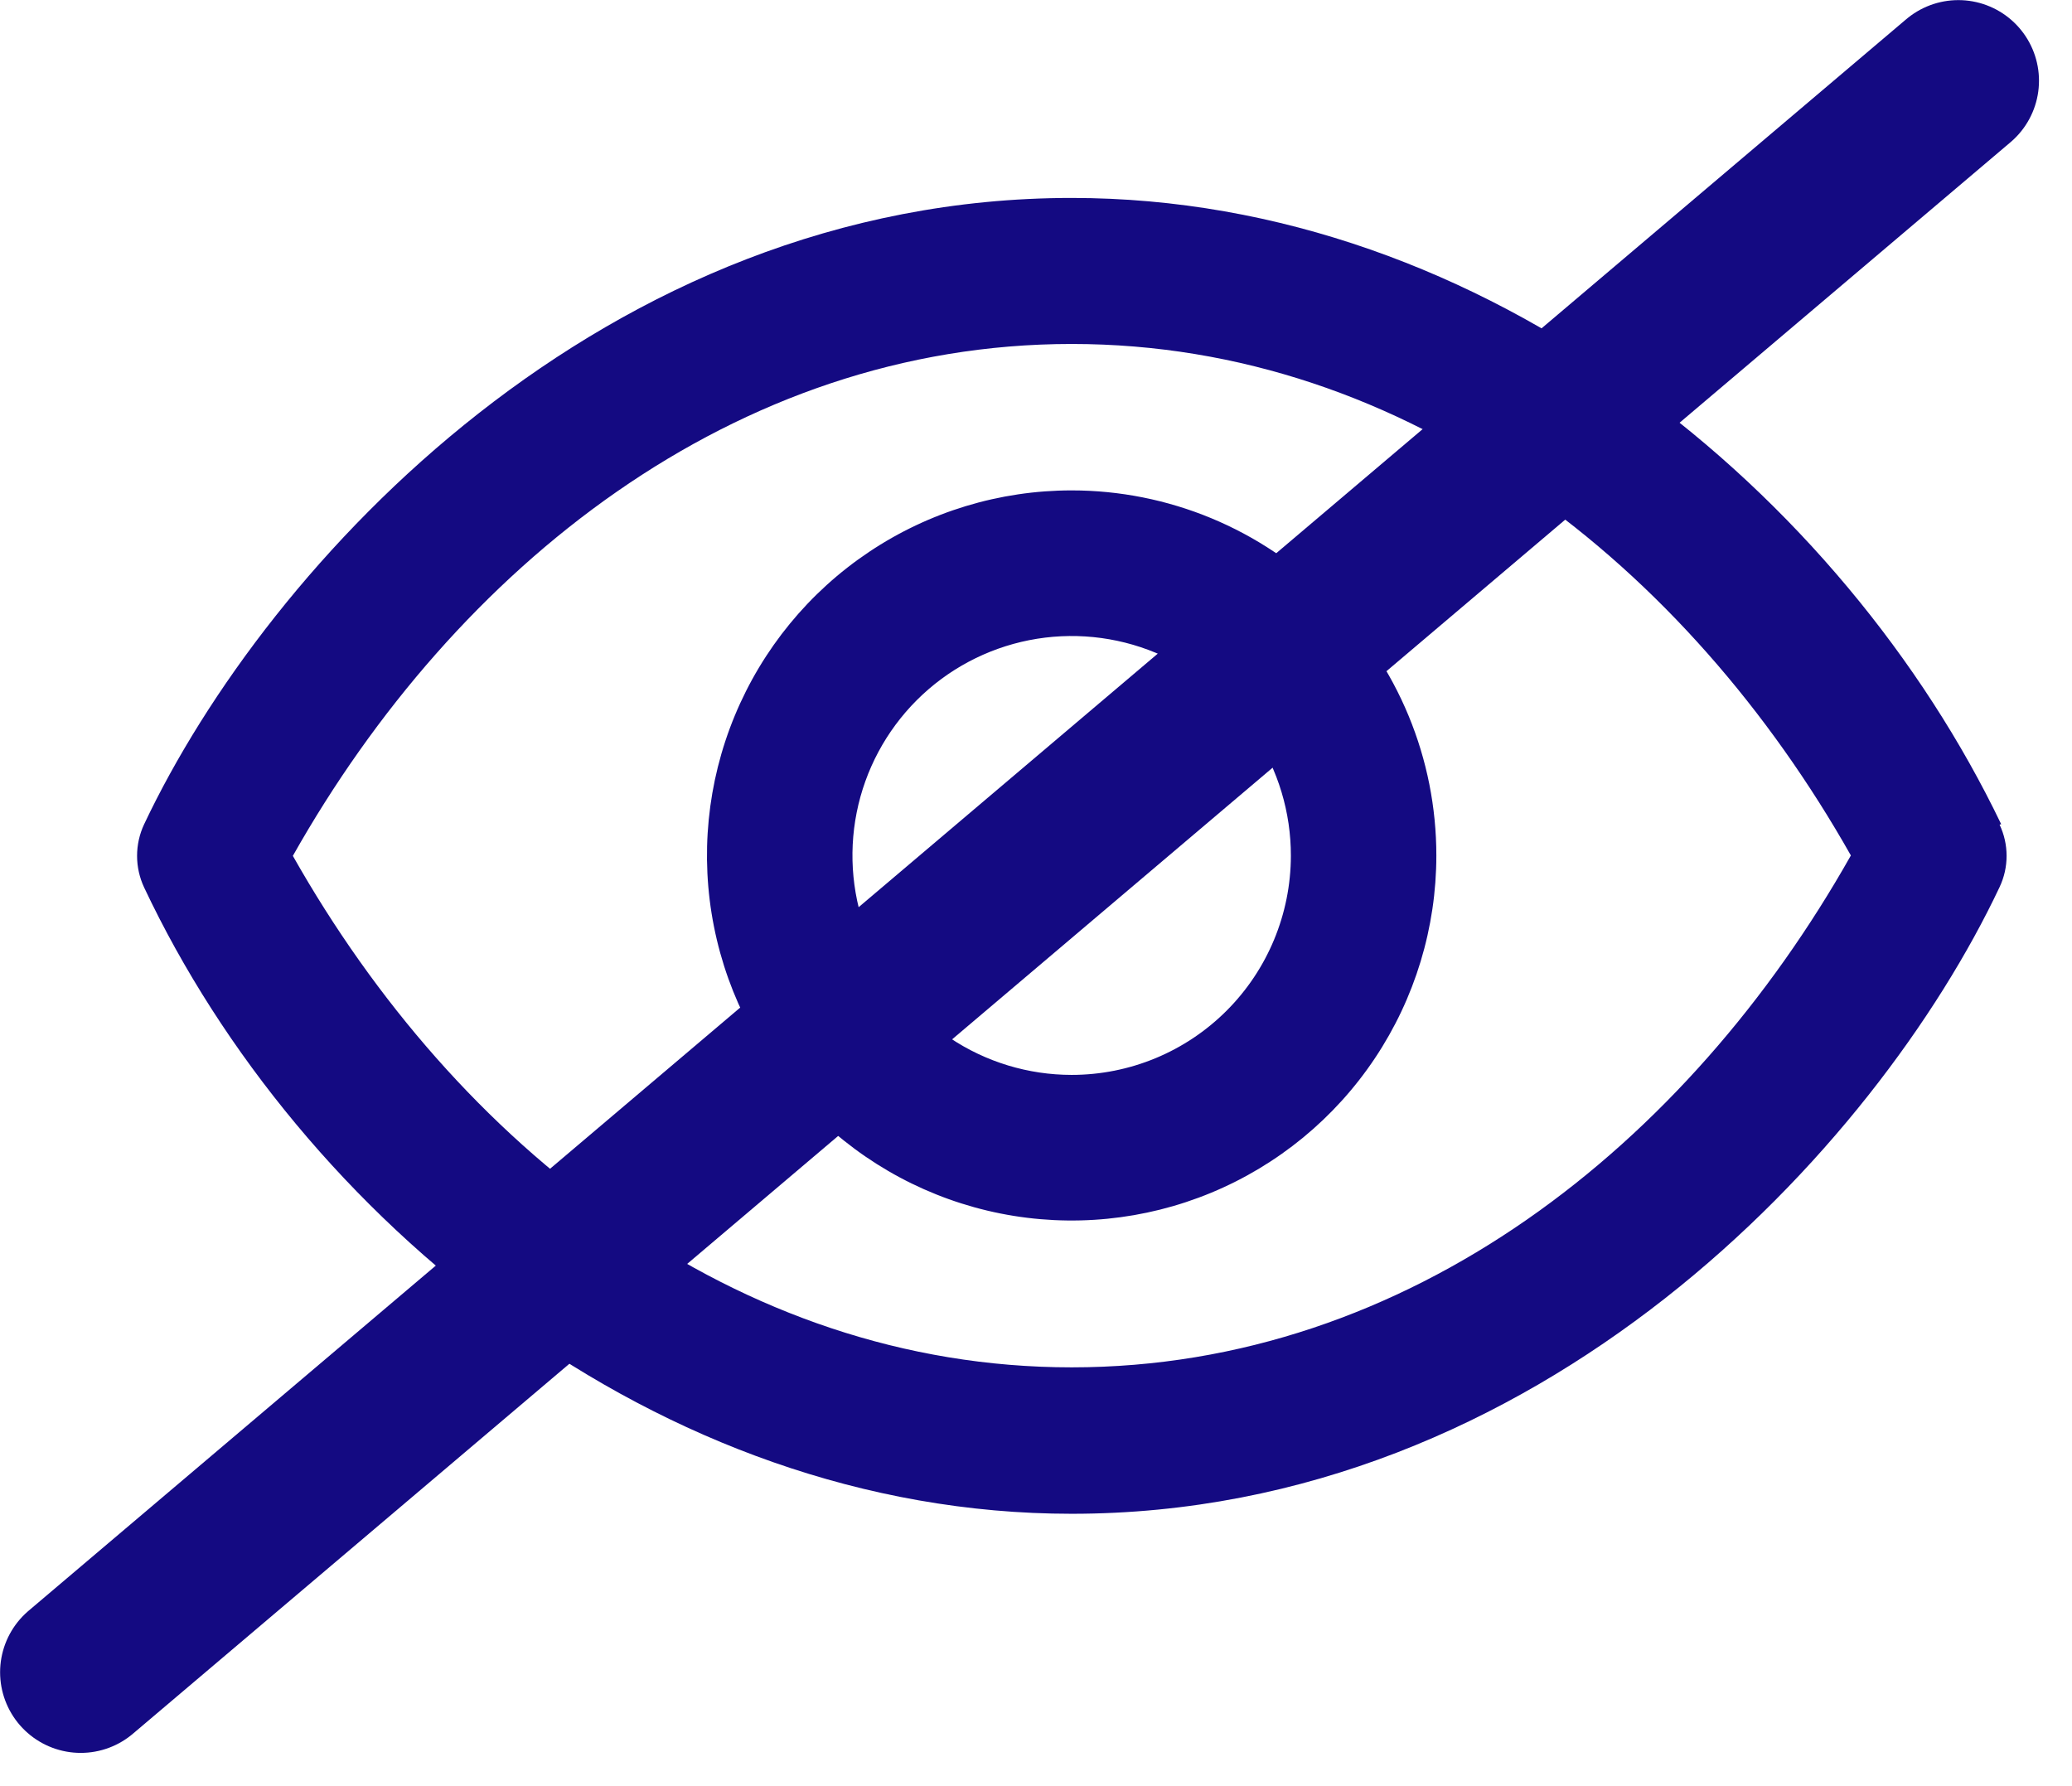 <svg width="10279" height="8860" viewBox="0 0 10279 8860" fill="none" xmlns="http://www.w3.org/2000/svg">
<path d="M9927.78 4089.04C9143.81 2455.03 7380.87 982.001 5316.41 982.001C2996.65 982.001 1328.2 2793.1 715.089 4089.04C691.982 4138.13 680 4191.73 680 4246C680 4300.27 691.982 4353.87 715.089 4402.96C1484.99 6034.96 3253.96 7510 5316.41 7510C7638.18 7510 9306.63 5698.9 9919.74 4400.95C9942.64 4352.51 9954.52 4299.59 9954.52 4246C9954.52 4192.41 9942.64 4139.49 9919.74 4091.05L9927.78 4089.04ZM5316.41 6783.55C3647.95 6783.55 2264.94 5682.8 1452.83 4246C2260.92 2813.22 3643.93 1706.44 5316.41 1706.44C6988.89 1706.44 8369.89 2807.18 9182 4243.99C8373.91 5676.77 6990.9 6783.55 5316.41 6783.55ZM5316.41 2432.89C4958.59 2432.89 4608.81 2539.11 4311.29 2738.12C4013.77 2937.12 3781.89 3219.98 3644.96 3550.91C3508.02 3881.85 3472.2 4246 3542 4597.32C3611.81 4948.63 3784.12 5271.34 4037.13 5524.63C4290.15 5777.91 4612.51 5950.4 4963.46 6020.29C5314.4 6090.17 5678.17 6054.3 6008.75 5917.22C6339.33 5780.15 6621.89 5548.01 6820.68 5250.18C7019.47 4952.35 7125.58 4602.19 7125.58 4243.99C7125.58 4006.15 7078.78 3770.64 6987.86 3550.91C6896.95 3331.18 6763.68 3131.53 6595.69 2963.35C6427.69 2795.17 6228.25 2661.77 6008.75 2570.75C5789.25 2479.74 5553.99 2432.89 5316.41 2432.89ZM5316.41 5332.66C5101.24 5332.66 4890.9 5268.76 4712.01 5149.04C4533.13 5029.33 4393.74 4859.18 4311.49 4660.14C4229.24 4461.09 4207.82 4242.09 4249.94 4030.86C4292.07 3819.62 4395.84 3625.64 4548.14 3473.47C4700.43 3321.3 4894.39 3217.77 5105.48 3175.99C5316.57 3134.21 5535.3 3156.06 5733.98 3238.77C5932.66 3321.47 6102.37 3461.33 6221.62 3640.62C6340.88 3819.92 6404.32 4030.6 6403.92 4246C6403.39 4534.39 6288.58 4810.78 6084.69 5014.51C5880.8 5218.24 5604.49 5332.66 5316.41 5332.66Z" fill="#140A82"/>
<line x1="400.484" y1="8296.23" x2="9715.23" y2="400.516" stroke="#140A82" stroke-width="800" stroke-linecap="round"/>
</svg>
